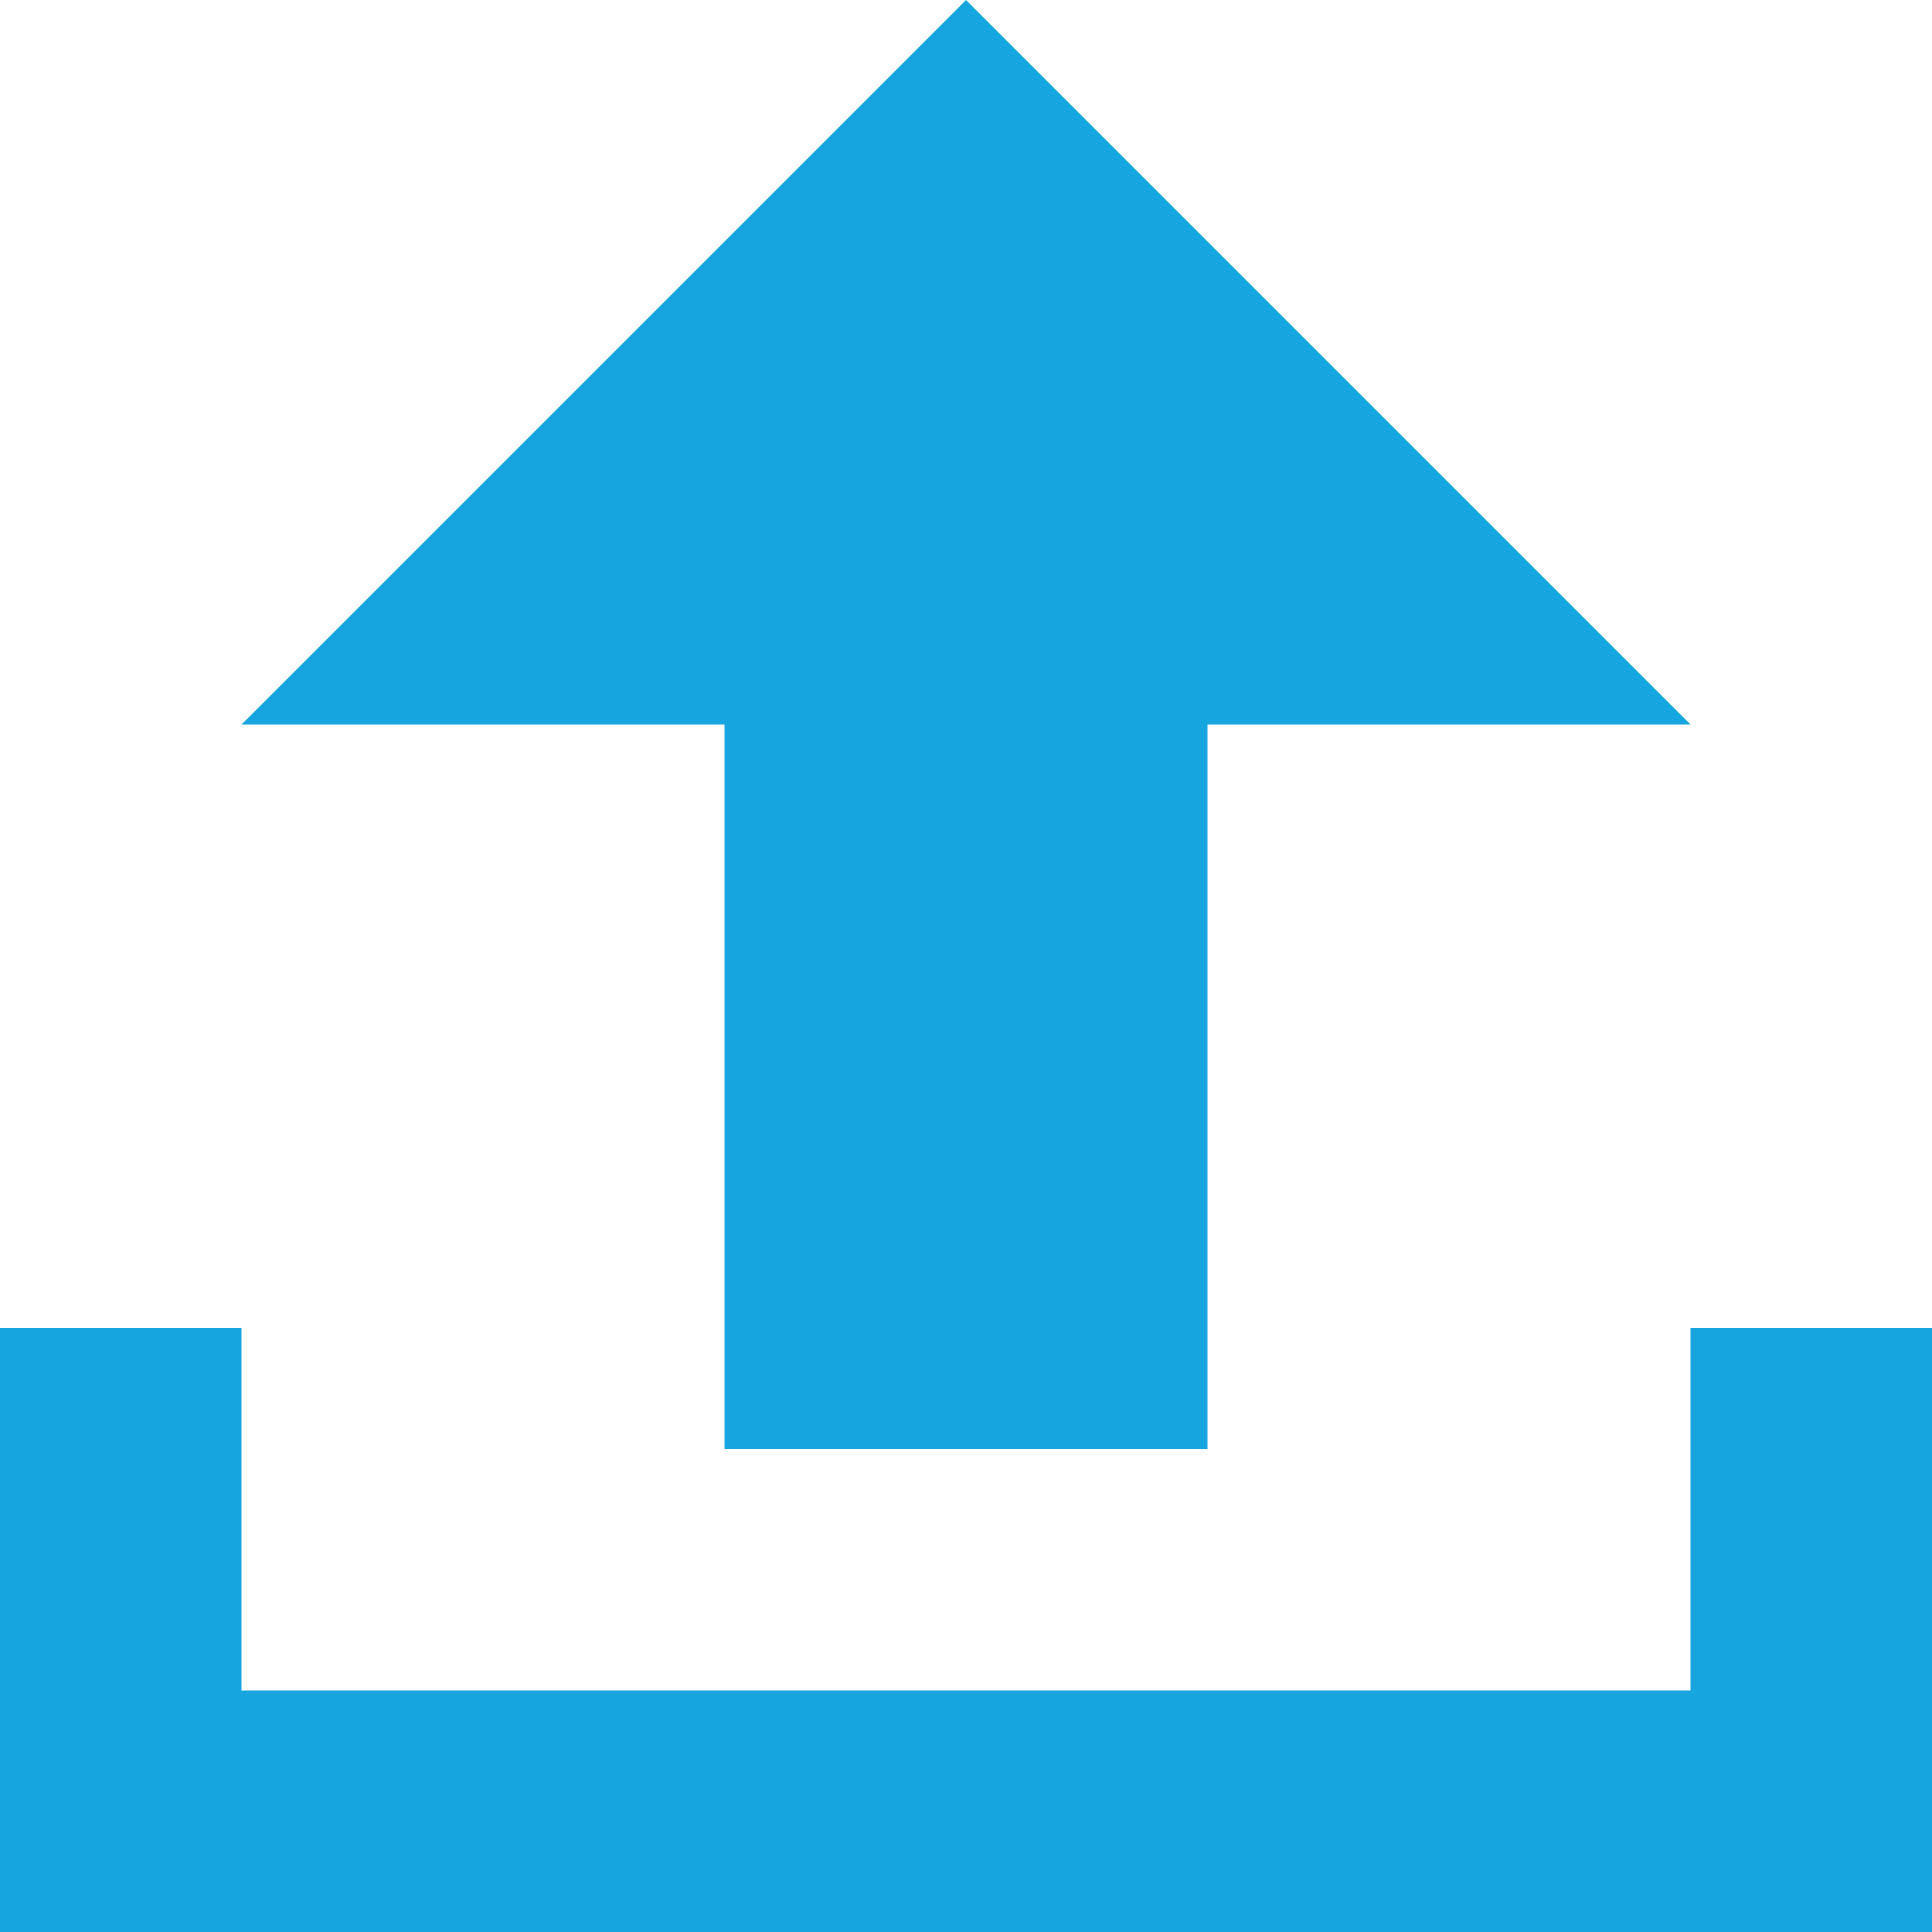 <?xml version="1.0" encoding="UTF-8" standalone="no"?>
<svg width="21px" height="21px" viewBox="0 0 21 21" version="1.1" xmlns="http://www.w3.org/2000/svg" xmlns:xlink="http://www.w3.org/1999/xlink" xmlns:sketch="http://www.bohemiancoding.com/sketch/ns">
    <!-- Generator: sketchtool 3.5.1 (25234) - http://www.bohemiancoding.com/sketch -->
    <title>icon_upload</title>
    <desc>Created with sketchtool.</desc>
    <defs></defs>
    <g id="educator" stroke="none" stroke-width="1" fill="none" fill-rule="evenodd" sketch:type="MSPage">
        <g id="03_register" sketch:type="MSArtboardGroup" transform="translate(-756, -653)" fill="#17A5E0">
            <g id="icon_upload" sketch:type="MSLayerGroup" transform="translate(756, 653)">
                <g id="Group" sketch:type="MSShapeGroup">
                    <path d="M13.125,15.75 L7.875,15.75 L7.875,7.875 L2.625,7.875 L10.5,0 L18.375,7.875 L13.125,7.875 L13.125,15.75 Z" id="Shape"></path>
                    <path d="M0,14.438 L0,21 L21,21 L21,14.438 L18.375,14.438 L18.375,18.375 L2.625,18.375 L2.625,14.438 L0,14.438 Z" id="Shape"></path>
                </g>
            </g>
        </g>
    </g>
</svg>